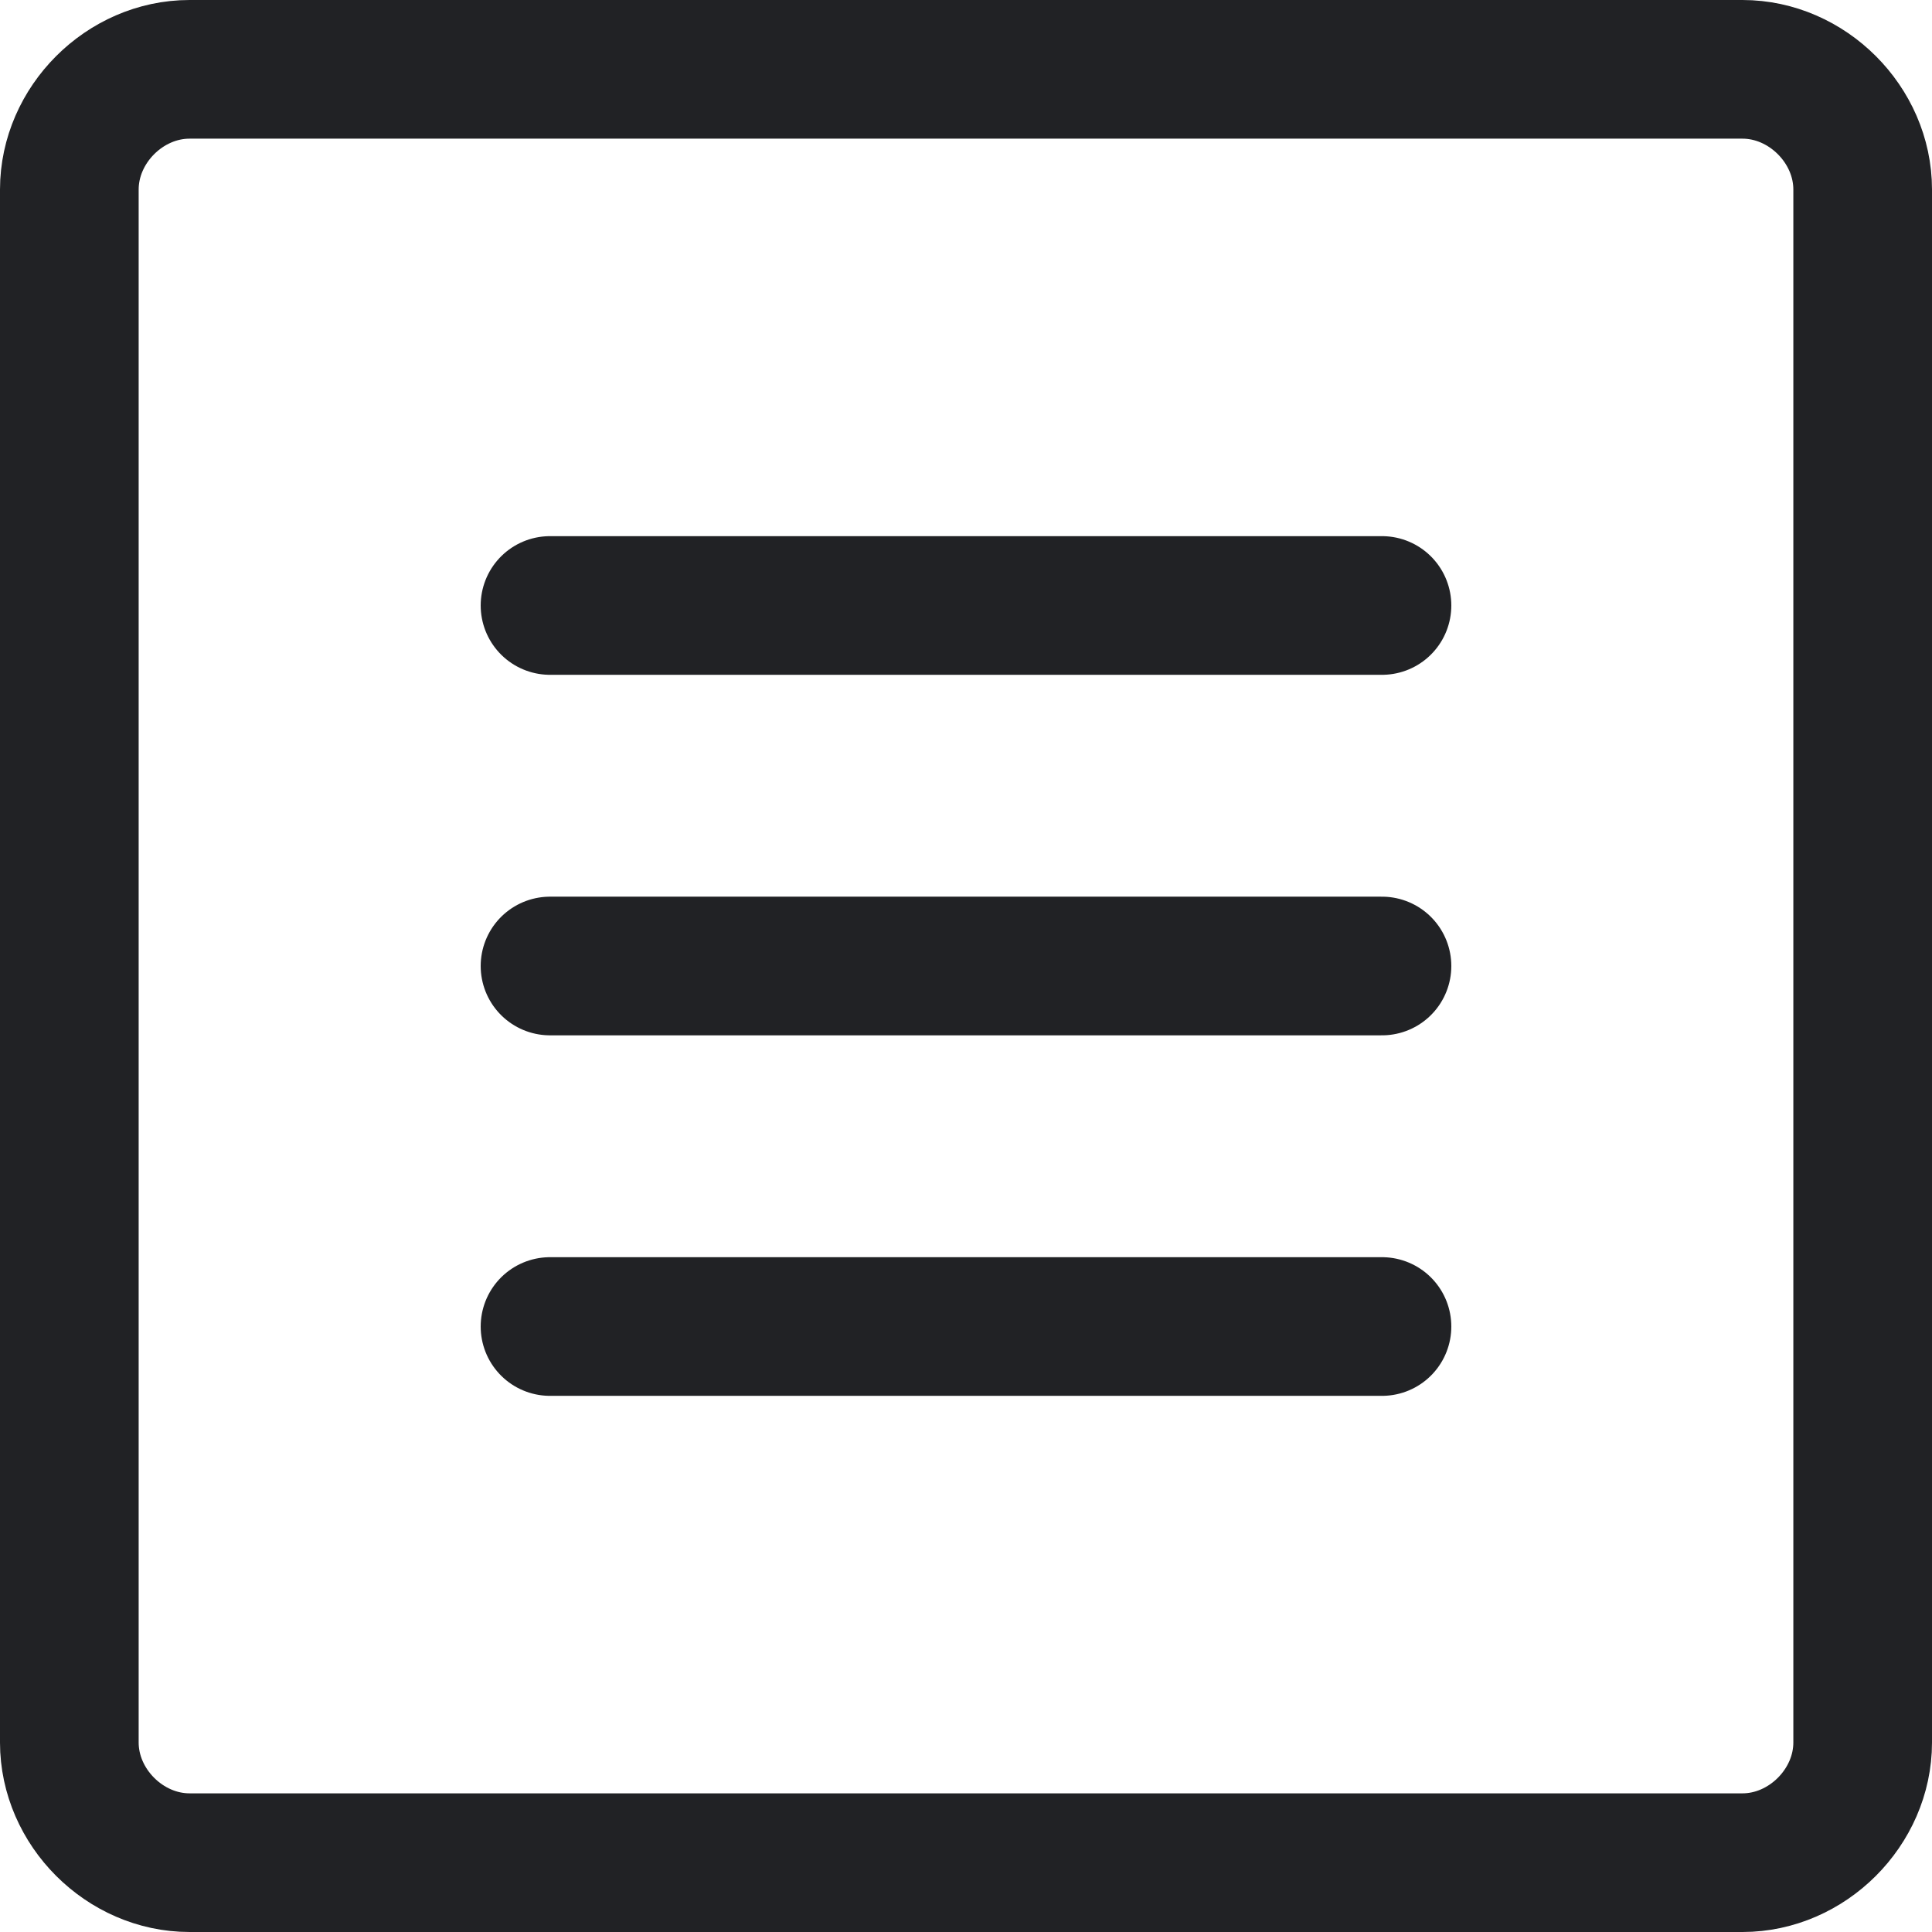 <?xml version="1.0" encoding="utf-8"?>
<!-- Generator: Adobe Illustrator 22.0.1, SVG Export Plug-In . SVG Version: 6.00 Build 0)  -->
<svg version="1.1" id="Layer_1" xmlns="http://www.w3.org/2000/svg" xmlns:xlink="http://www.w3.org/1999/xlink" x="0px" y="0px"
	 viewBox="0 0 20.9 20.9" style="enable-background:new 0 0 20.9 20.9;" xml:space="preserve">
<style type="text/css">
	.st0{fill:none;stroke:#212225;stroke-width:1.5;stroke-linecap:round;stroke-linejoin:round;}
</style>
<g id="finance" transform="translate(-351.005 -327.003)">
	<g id="Group_24" transform="translate(351.755 327.753)">
		<g id="navigation-menu-4">
			<path id="Rectangle-path_17" class="st0" d="M0,1.3C0,0.6,0.6,0,1.3,0h16.8c0.7,0,1.3,0.6,1.3,1.3v16.8c0,0.7-0.6,1.3-1.3,1.3
				H1.3c-0.7,0-1.3-0.6-1.3-1.3V1.3z"/>
			<path id="Shape_72" class="st0" d="M5.2,5.8h9"/>
			<path id="Shape_73" class="st0" d="M5.2,9.7h9"/>
			<path id="Shape_74" class="st0" d="M5.2,13.6h9"/>
		</g>
	</g>
</g>
</svg>
